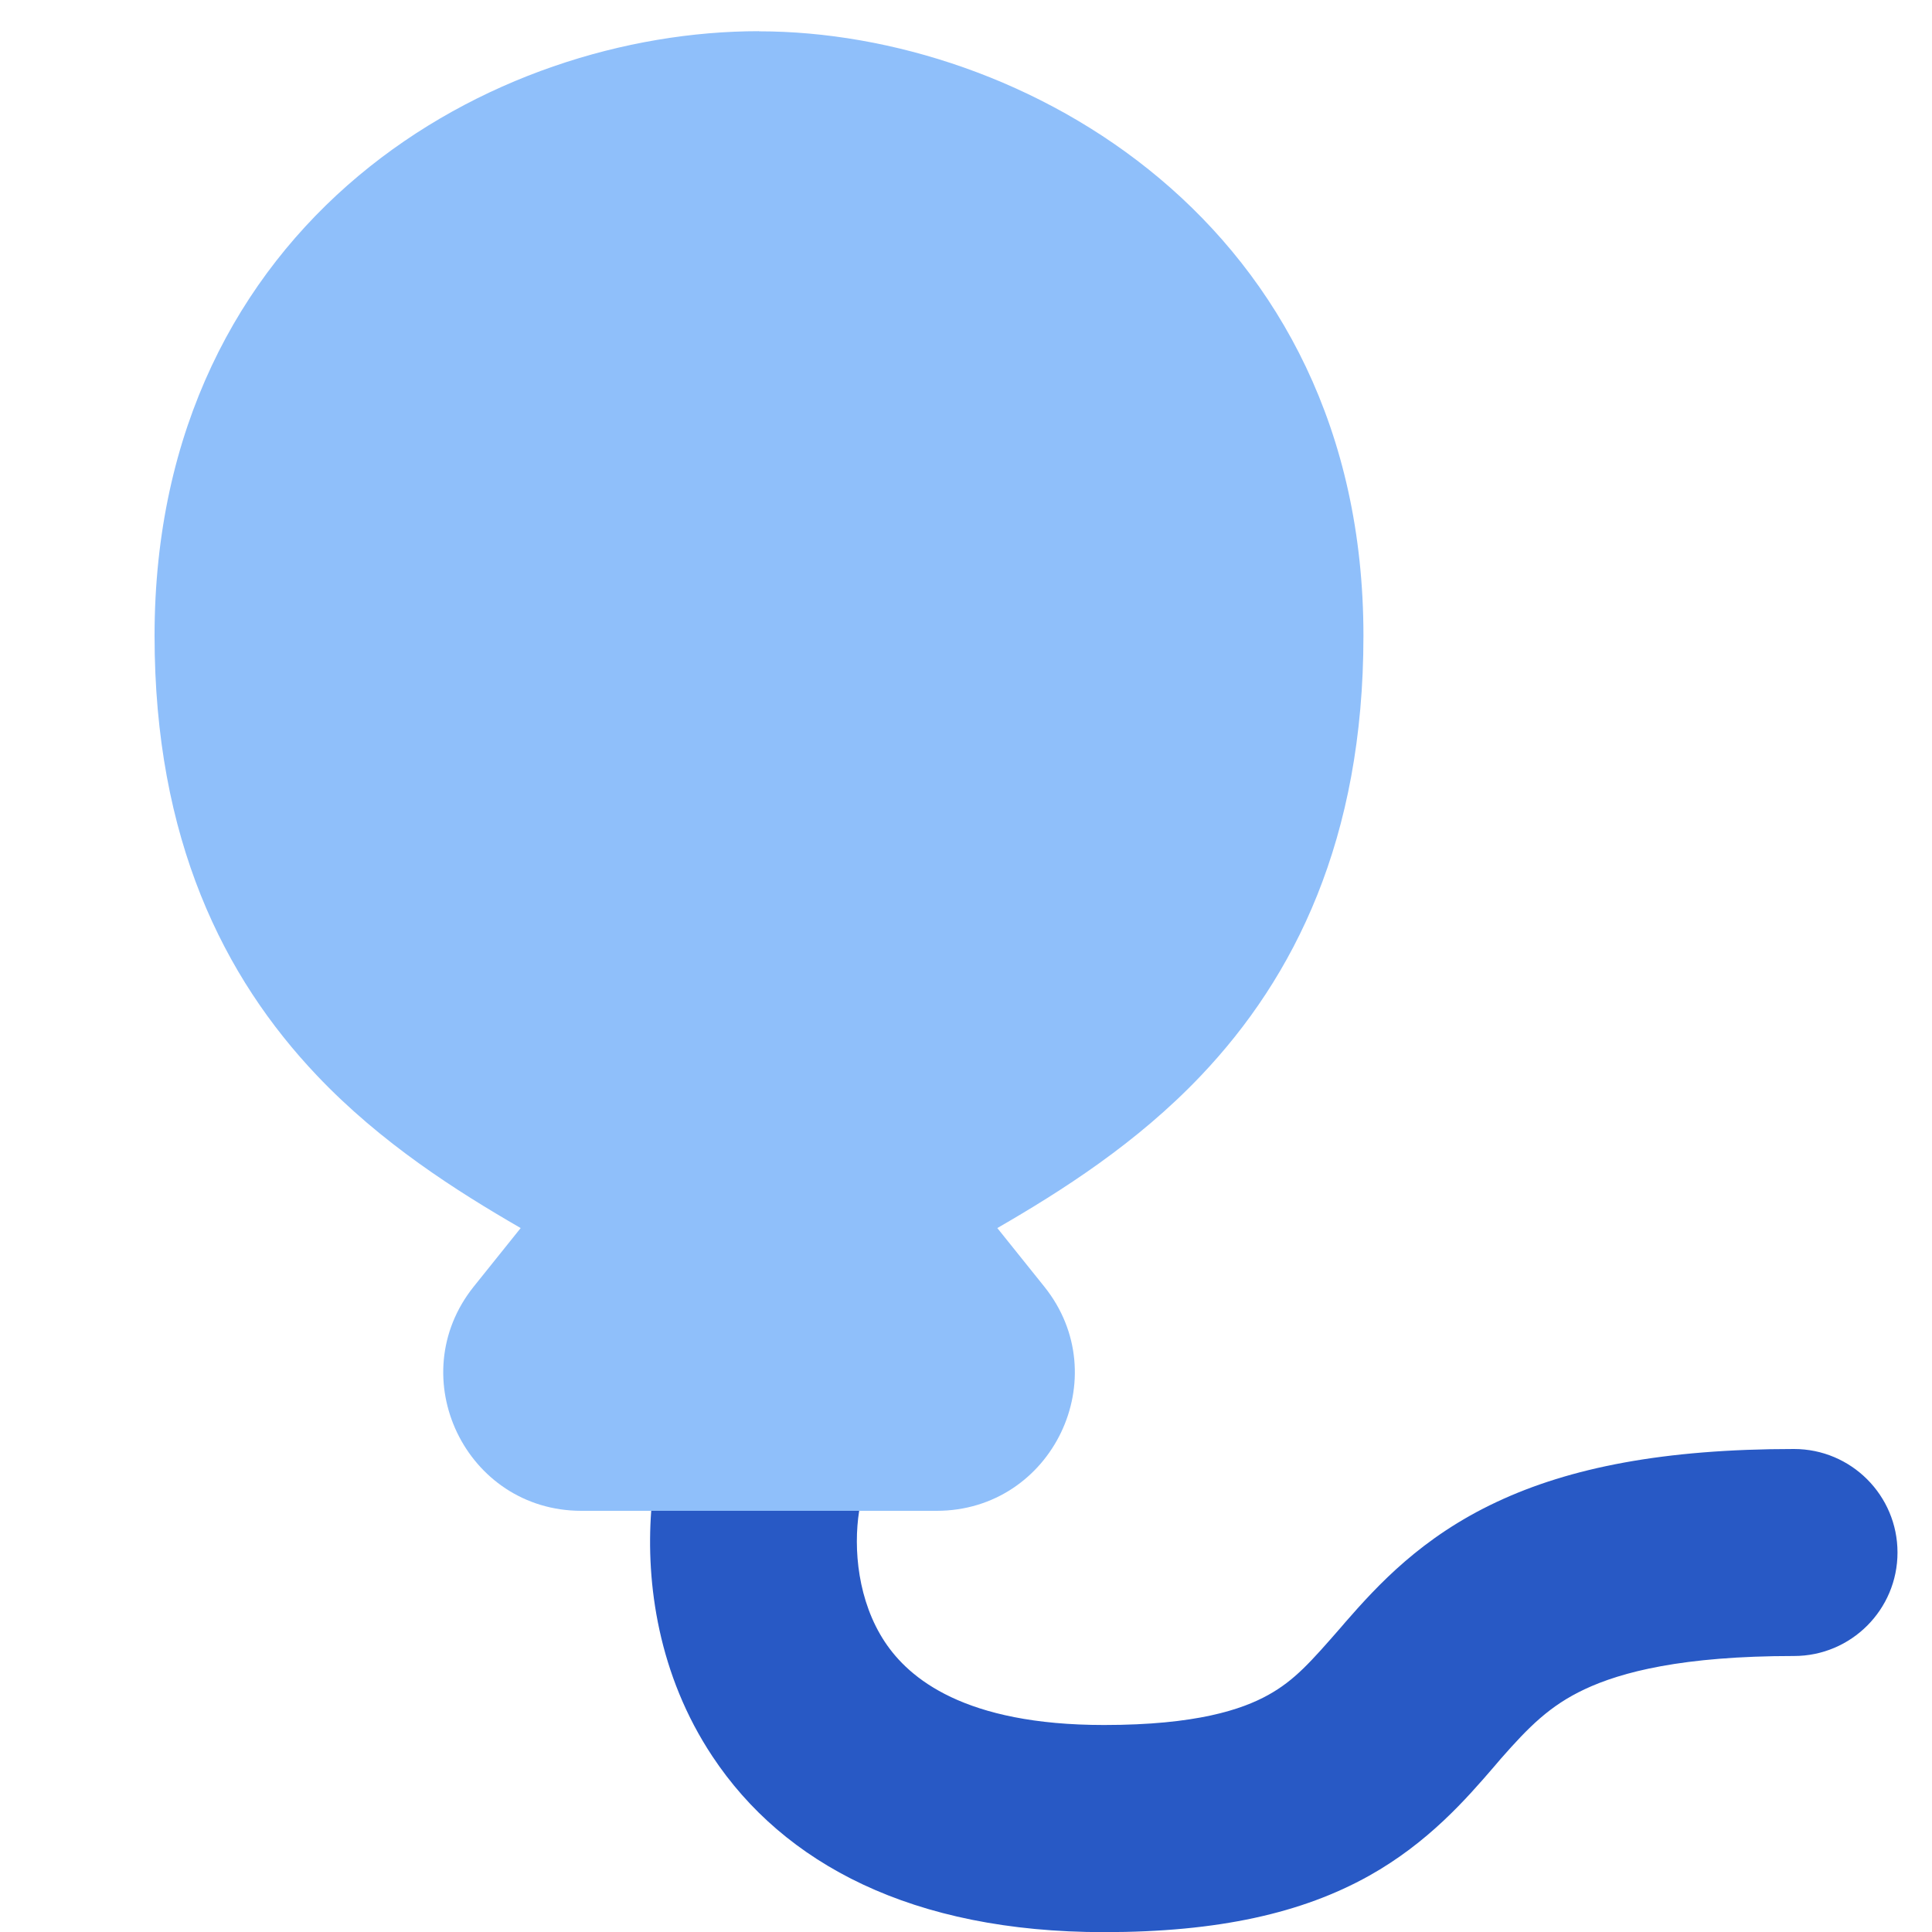 <svg xmlns="http://www.w3.org/2000/svg" fill="none" viewBox="0 0 14 14" id="Balloon--Streamline-Flex">
  <desc>
    Balloon Streamline Icon: https://streamlinehq.com
  </desc>
  <g id="balloon--hobby-entertainment-party-balloon">
    <path id="Subtract" fill="#2859c5" fill-rule="evenodd" d="M4.718 10.947h1.508c-0.044 0.278 -0.009 0.657 0.186 0.951 0.175 0.264 0.576 0.602 1.588 0.602 0.668 0 0.999 -0.112 1.189 -0.217 0.193 -0.107 0.309 -0.24 0.53 -0.493l0.029 -0.034c0.235 -0.269 0.553 -0.617 1.097 -0.872 0.532 -0.25 1.214 -0.384 2.155 -0.384 0.414 0 0.75 0.336 0.75 0.75s-0.336 0.75 -0.75 0.75c-0.809 0 -1.251 0.116 -1.517 0.241 -0.253 0.119 -0.404 0.272 -0.607 0.503l-0.053 0.062c-0.195 0.226 -0.473 0.547 -0.903 0.787 -0.482 0.269 -1.089 0.408 -1.92 0.408 -1.389 0 -2.321 -0.495 -2.837 -1.273 -0.393 -0.591 -0.483 -1.256 -0.444 -1.78Z" clip-rule="evenodd" stroke-width="1"></path>
    <path id="Union" fill="#8fbffa" fill-rule="evenodd" d="M5.5 0.226c-0.961 0 -2.047 0.332 -2.902 1.048 -0.868 0.727 -1.478 1.837 -1.478 3.333 0 1.475 0.501 2.475 1.177 3.187 0.465 0.49 1.012 0.837 1.476 1.105l-0.34 0.424c-0.524 0.655 -0.058 1.625 0.78 1.625h2.574c0.839 0 1.305 -0.971 0.78 -1.625l-0.34 -0.424c0.464 -0.268 1.01 -0.614 1.476 -1.105 0.677 -0.713 1.177 -1.713 1.177 -3.187 0 -2.995 -2.477 -4.38 -4.38 -4.38Z" clip-rule="evenodd" stroke-width="1"></path>
  </g>
</svg>